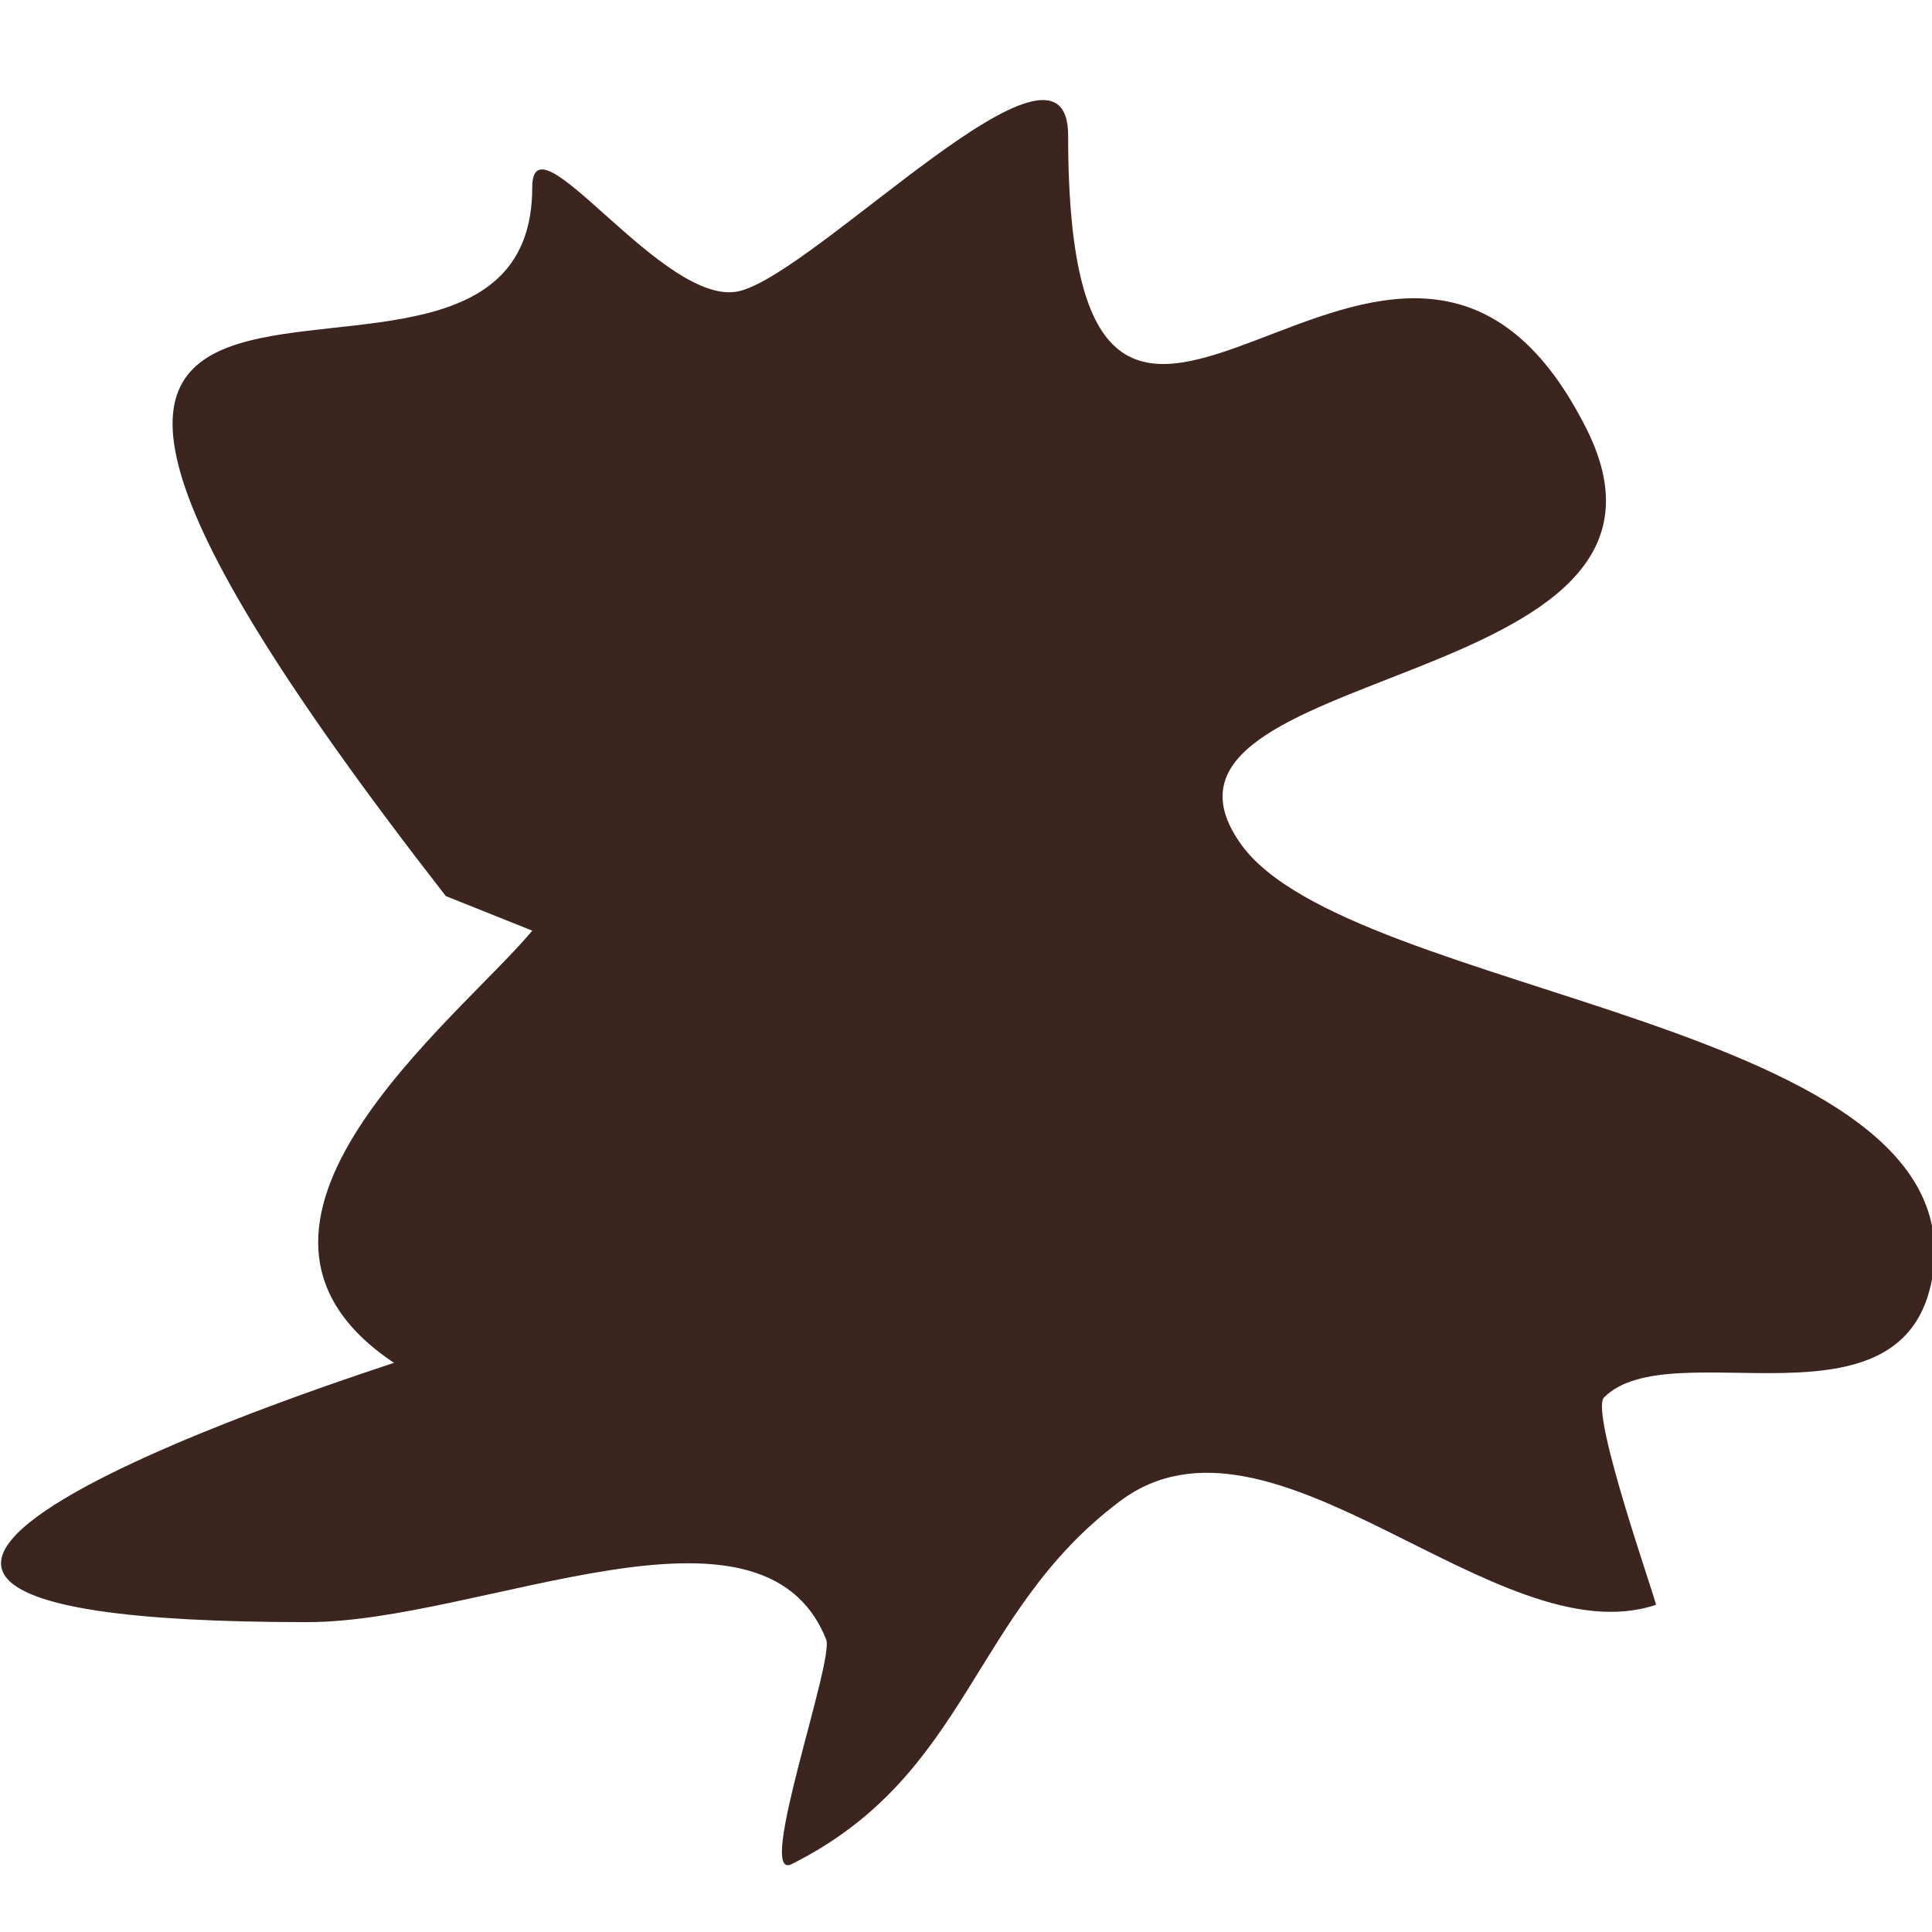 <?xml version="1.0" encoding="UTF-8" standalone="no"?>
<!-- Created with Inkscape (http://www.inkscape.org/) -->

<svg
   xmlns:dc="http://purl.org/dc/elements/1.1/"
   xmlns:cc="http://creativecommons.org/ns#"
   xmlns:rdf="http://www.w3.org/1999/02/22-rdf-syntax-ns#"
   xmlns:svg="http://www.w3.org/2000/svg"
   xmlns="http://www.w3.org/2000/svg"
   xmlns:sodipodi="http://sodipodi.sourceforge.net/DTD/sodipodi-0.dtd"
   xmlns:inkscape="http://www.inkscape.org/namespaces/inkscape"
   width="13.98"
   height="13.98"
   id="svg2"
   version="1.1"
   inkscape:version="0.48.4 r9939"
   sodipodi:docname="pothole1.svg"
   inkscape:export-filename="/home/zar/Desktop/ddr/pothole1.png"
   inkscape:export-xdpi="500"
   inkscape:export-ydpi="500">
  <defs
     id="defs4" />
  <sodipodi:namedview
     id="base"
     pagecolor="#ffffff"
     bordercolor="#666666"
     borderopacity="1.0"
     inkscape:pageopacity="0.0"
     inkscape:pageshadow="2"
     inkscape:zoom="8"
     inkscape:cx="-16.882109"
     inkscape:cy="-8.0223489"
     inkscape:document-units="px"
     inkscape:current-layer="g3786"
     showgrid="false"
     inkscape:window-width="1366"
     inkscape:window-height="718"
     inkscape:window-x="0"
     inkscape:window-y="0"
     inkscape:window-maximized="1"
     fit-margin-top="0"
     fit-margin-left="0"
     fit-margin-right="0"
     fit-margin-bottom="0" />
  <g
     inkscape:label="Layer 1"
     inkscape:groupmode="layer"
     id="layer1"
     transform="translate(-32.034,-1033.39)">
    <g
       id="g3786"
       transform="matrix(0.142,0,0,0.142,22.067,873.685)"
       style="stroke-width:2.819;stroke-miterlimit:4;stroke-dasharray:none">
      <path
         style="fill:#3c251e;fill-opacity:1;stroke:none"
         d="m 92.907,1170.345 c -33.717,-43.316 4.405,-19.795 4.405,-36.117 0,-3.94 6.749,6.241 10.571,5.285 4,-1 16.737,-14.519 16.737,-7.928 0,27.103 16.791,-4.298 26.427,14.976 6.8,13.599 -24.264,11.838 -17.618,21.142 5.559,7.782 37.408,8.994 35.237,22.023 -1.386,8.315 -13.324,2.753 -16.737,6.166 -0.756,0.756 2.731,10.542 2.643,10.571 -8.127,2.709 -19.554,-11.102 -27.308,-5.285 -7.619,5.714 -7.641,13.951 -16.737,18.499 -1.859,0.93 2.192,-10.377 1.762,-11.452 -3.273,-8.184 -17.613,-0.881 -26.427,-0.881 -37.571,0 4.448,-13.185 4.405,-13.214 -10.471,-6.981 3.249,-17.465 7.047,-22.023 z"
         id="path8224"
         inkscape:connector-curvature="0"
         sodipodi:nodetypes="cssssssscssssscc" />
    </g>
  </g>
</svg>

